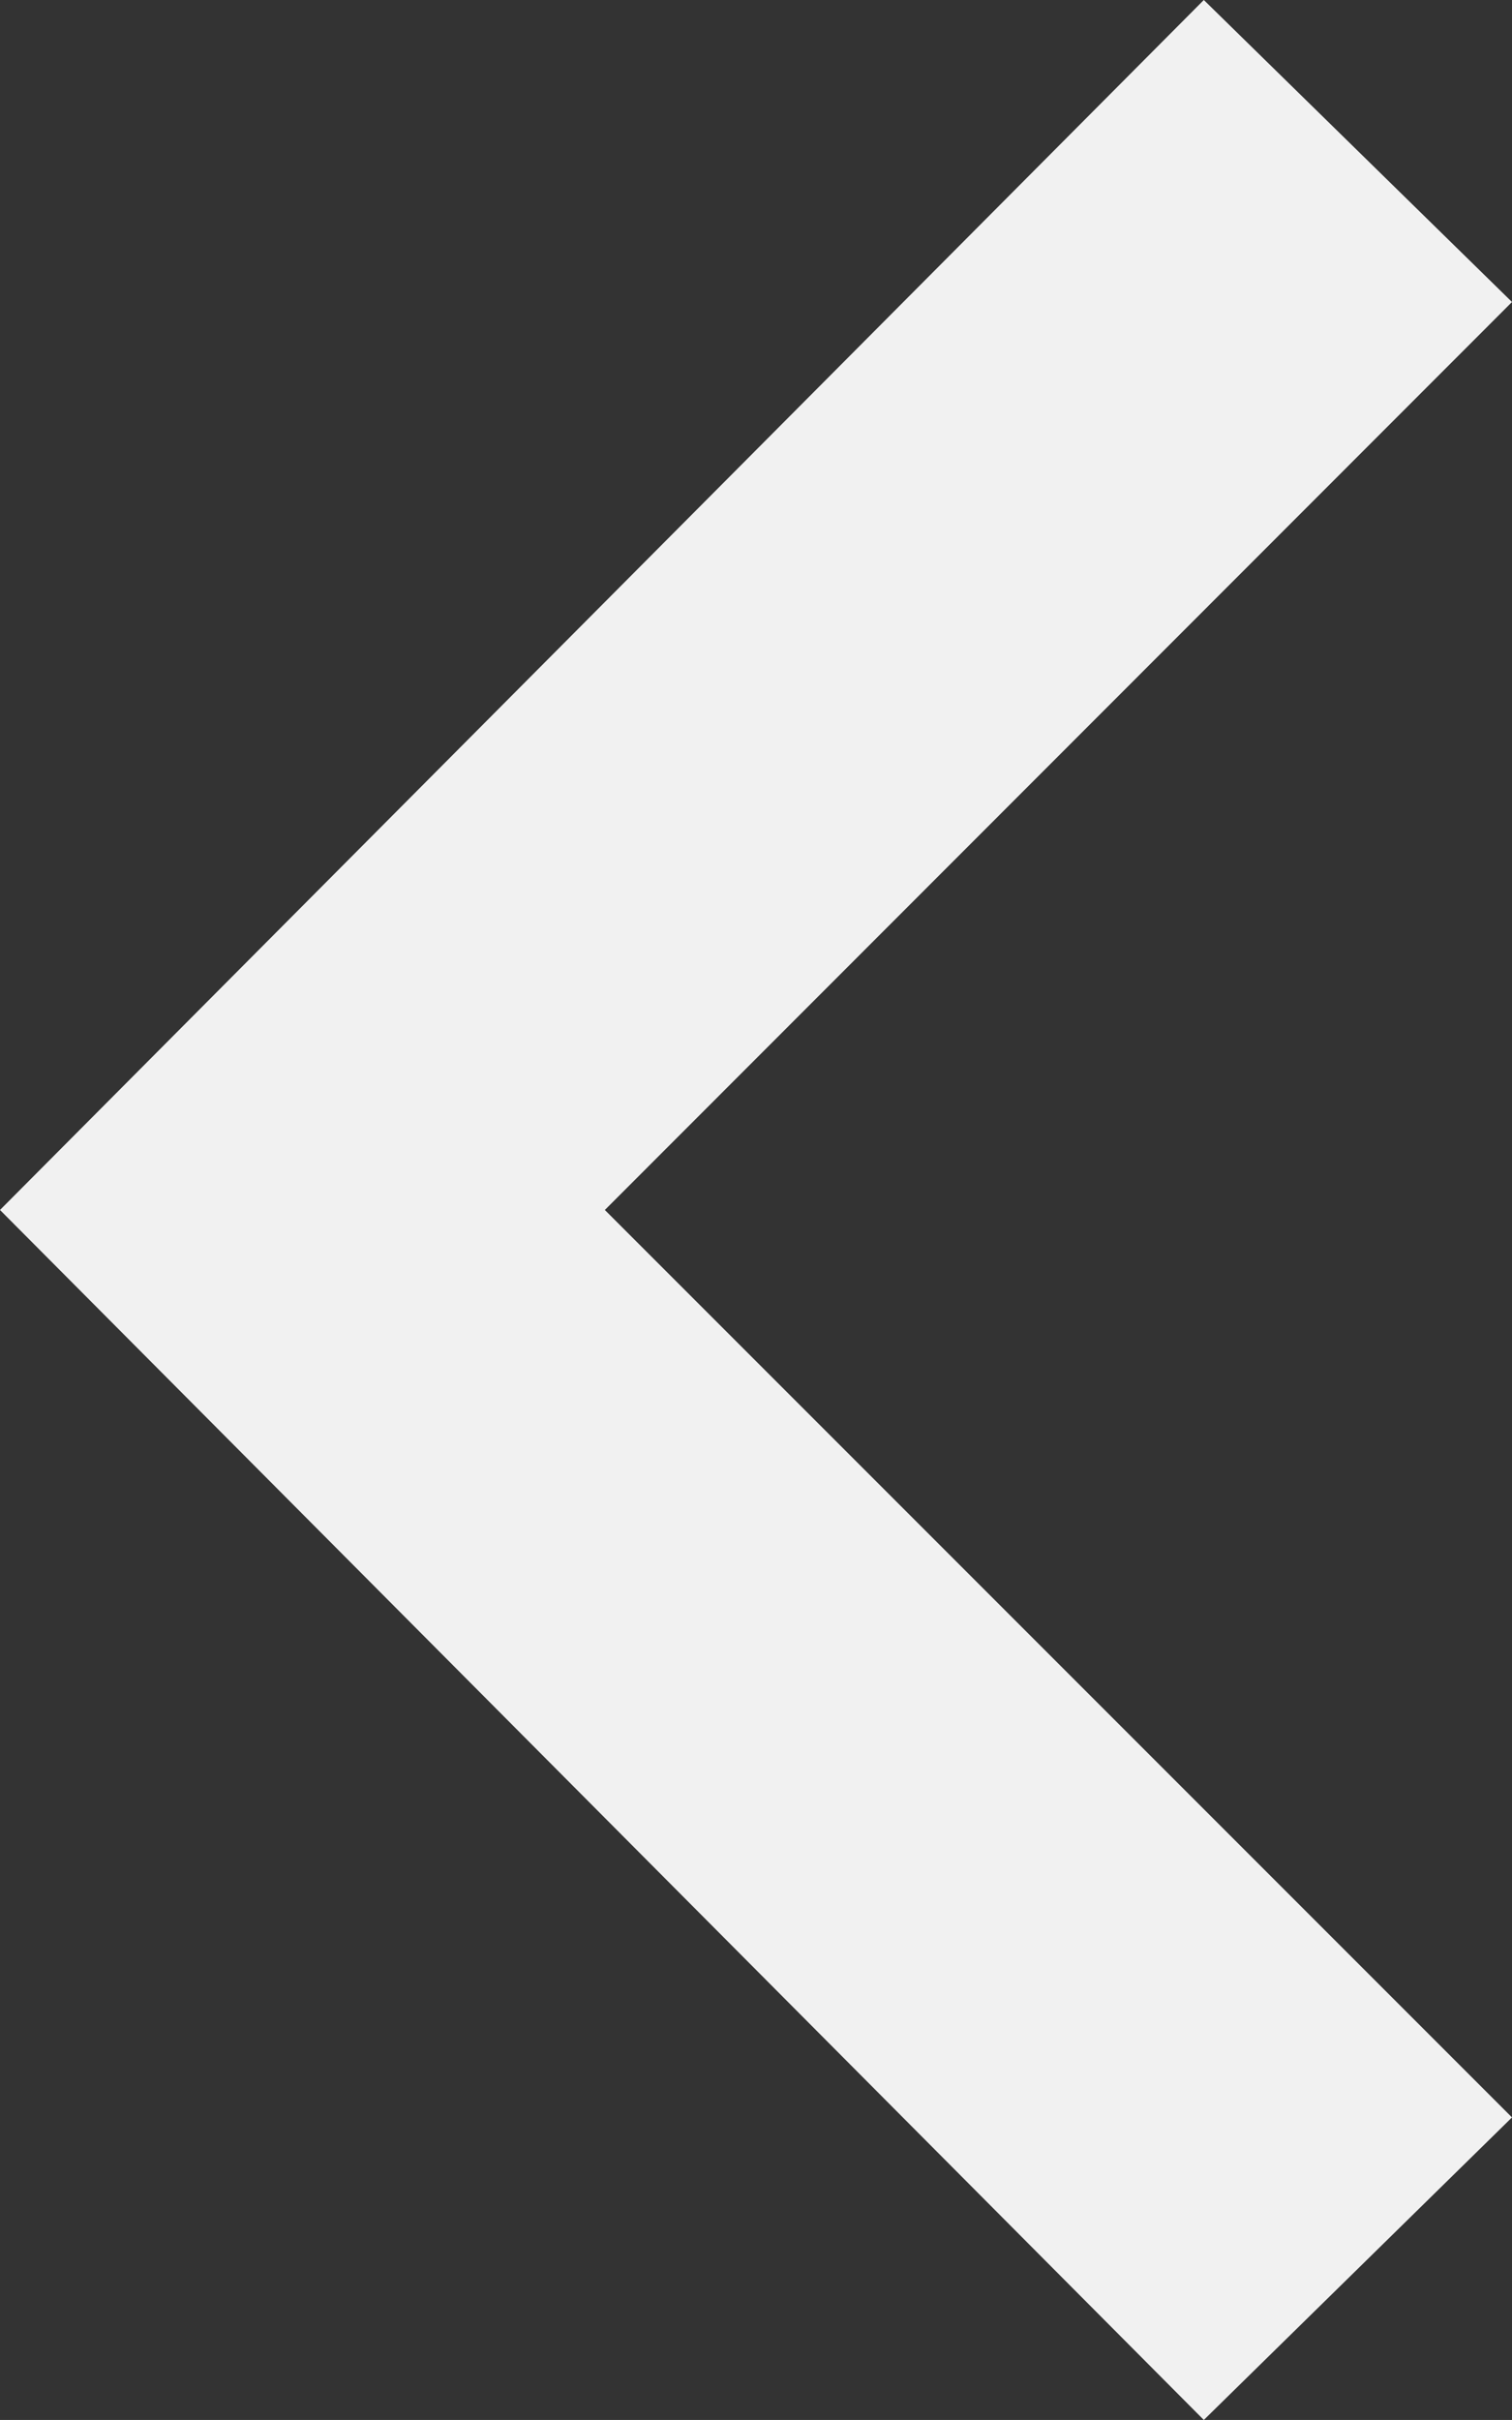 <svg xmlns="http://www.w3.org/2000/svg" width="11.569" height="18.51" viewBox="0 0 11.569 18.51"><rect x="0" y="0" width="11.569" height="18.51" fill="#333333" stroke="none"/><path d="M0,2.314,2.358,0l9.211,9.255L2.358,18.51,0,16.2,6.941,9.255Z" transform="translate(11.569 18.51) rotate(180)" fill="#f1f1f1"/></svg>